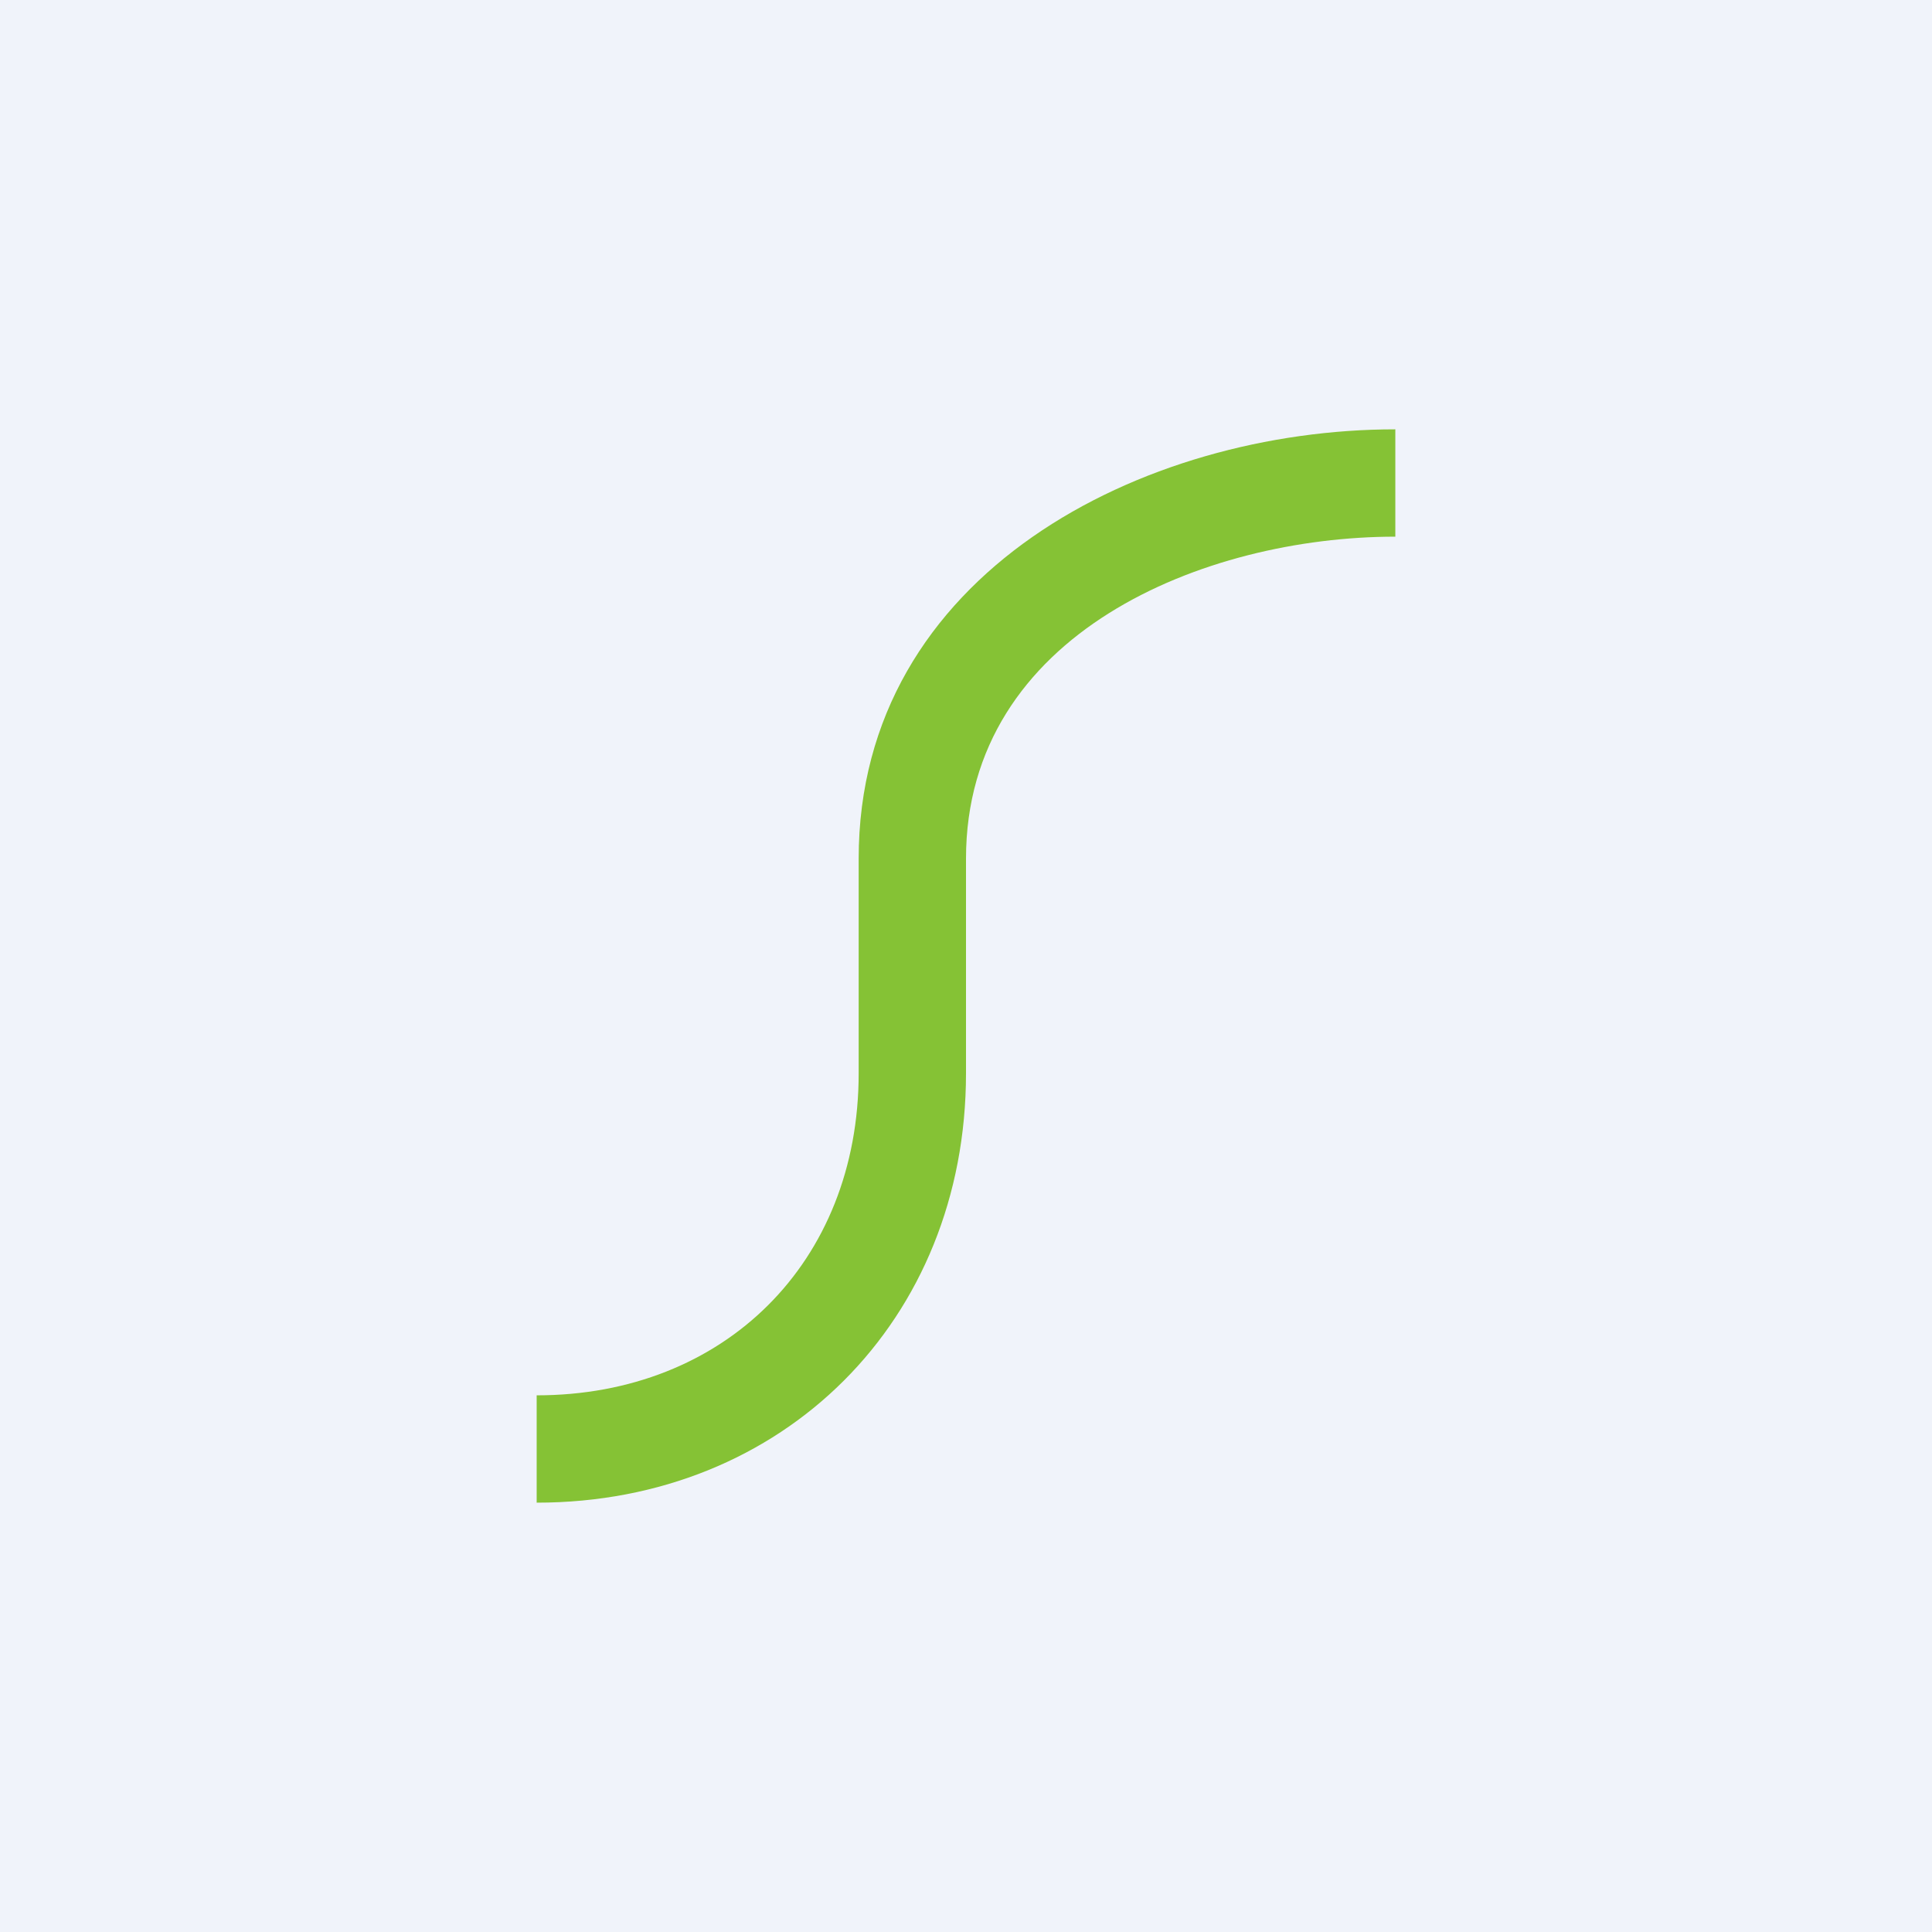 <!-- by TradingView --><svg width="18" height="18" viewBox="0 0 18 18" xmlns="http://www.w3.org/2000/svg"><path fill="#F0F3FA" d="M0 0h18v18H0z"/><path d="M9 8v2c0 2.3-1.7 4-4 4v-1c1.75 0 3-1.24 3-3V8c0-2.66 2.65-4 5-4v1c-1.78 0-4 .9-4 3Z" fill="#85C235"/></svg>